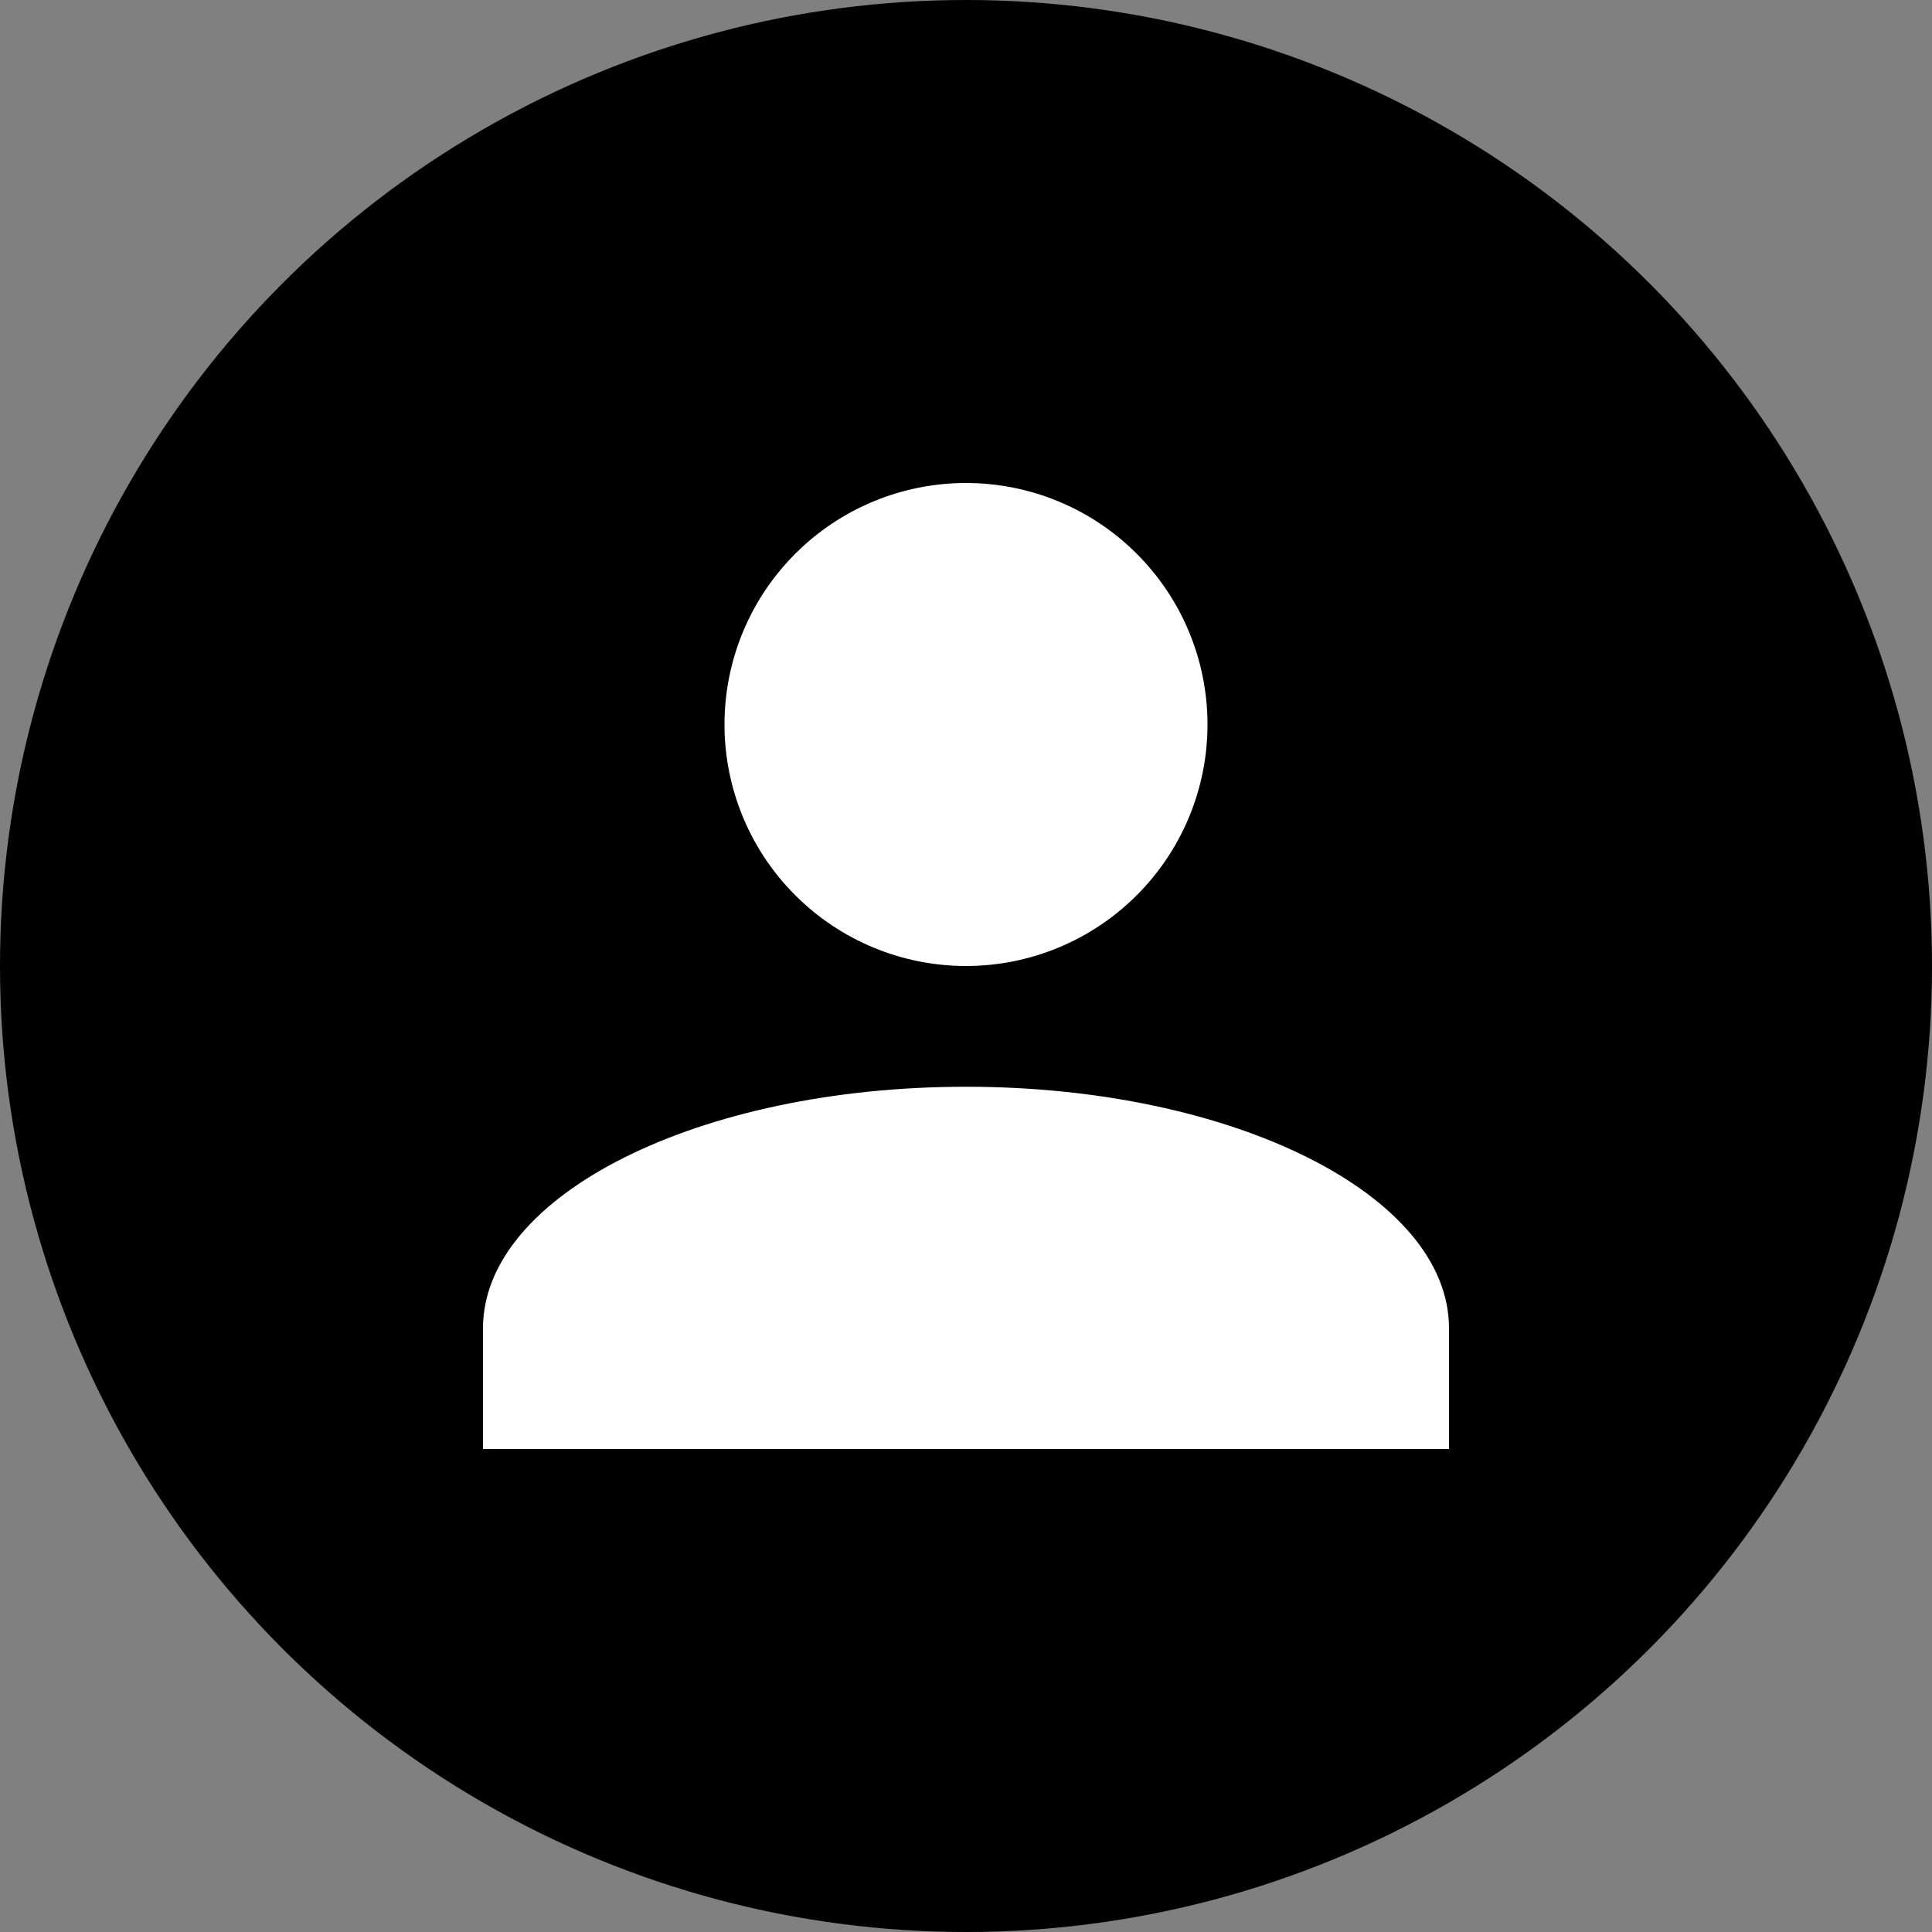 <svg width="32" height="32" viewBox="0 0 32 32" fill="none" xmlns="http://www.w3.org/2000/svg">
<rect x="0" y="0" width="32" height="32" fill="#808080" stroke="none"/>
<circle cx="16" cy="16" r="16" fill="black"/>
<path d="M16 8C17.061 8 18.078 8.421 18.828 9.172C19.579 9.922 20 10.939 20 12C20 13.061 19.579 14.078 18.828 14.828C18.078 15.579 17.061 16 16 16C14.939 16 13.922 15.579 13.172 14.828C12.421 14.078 12 13.061 12 12C12 10.939 12.421 9.922 13.172 9.172C13.922 8.421 14.939 8 16 8ZM16 18C20.42 18 24 19.79 24 22V24H8V22C8 19.79 11.58 18 16 18Z" fill="white"/>
</svg>
